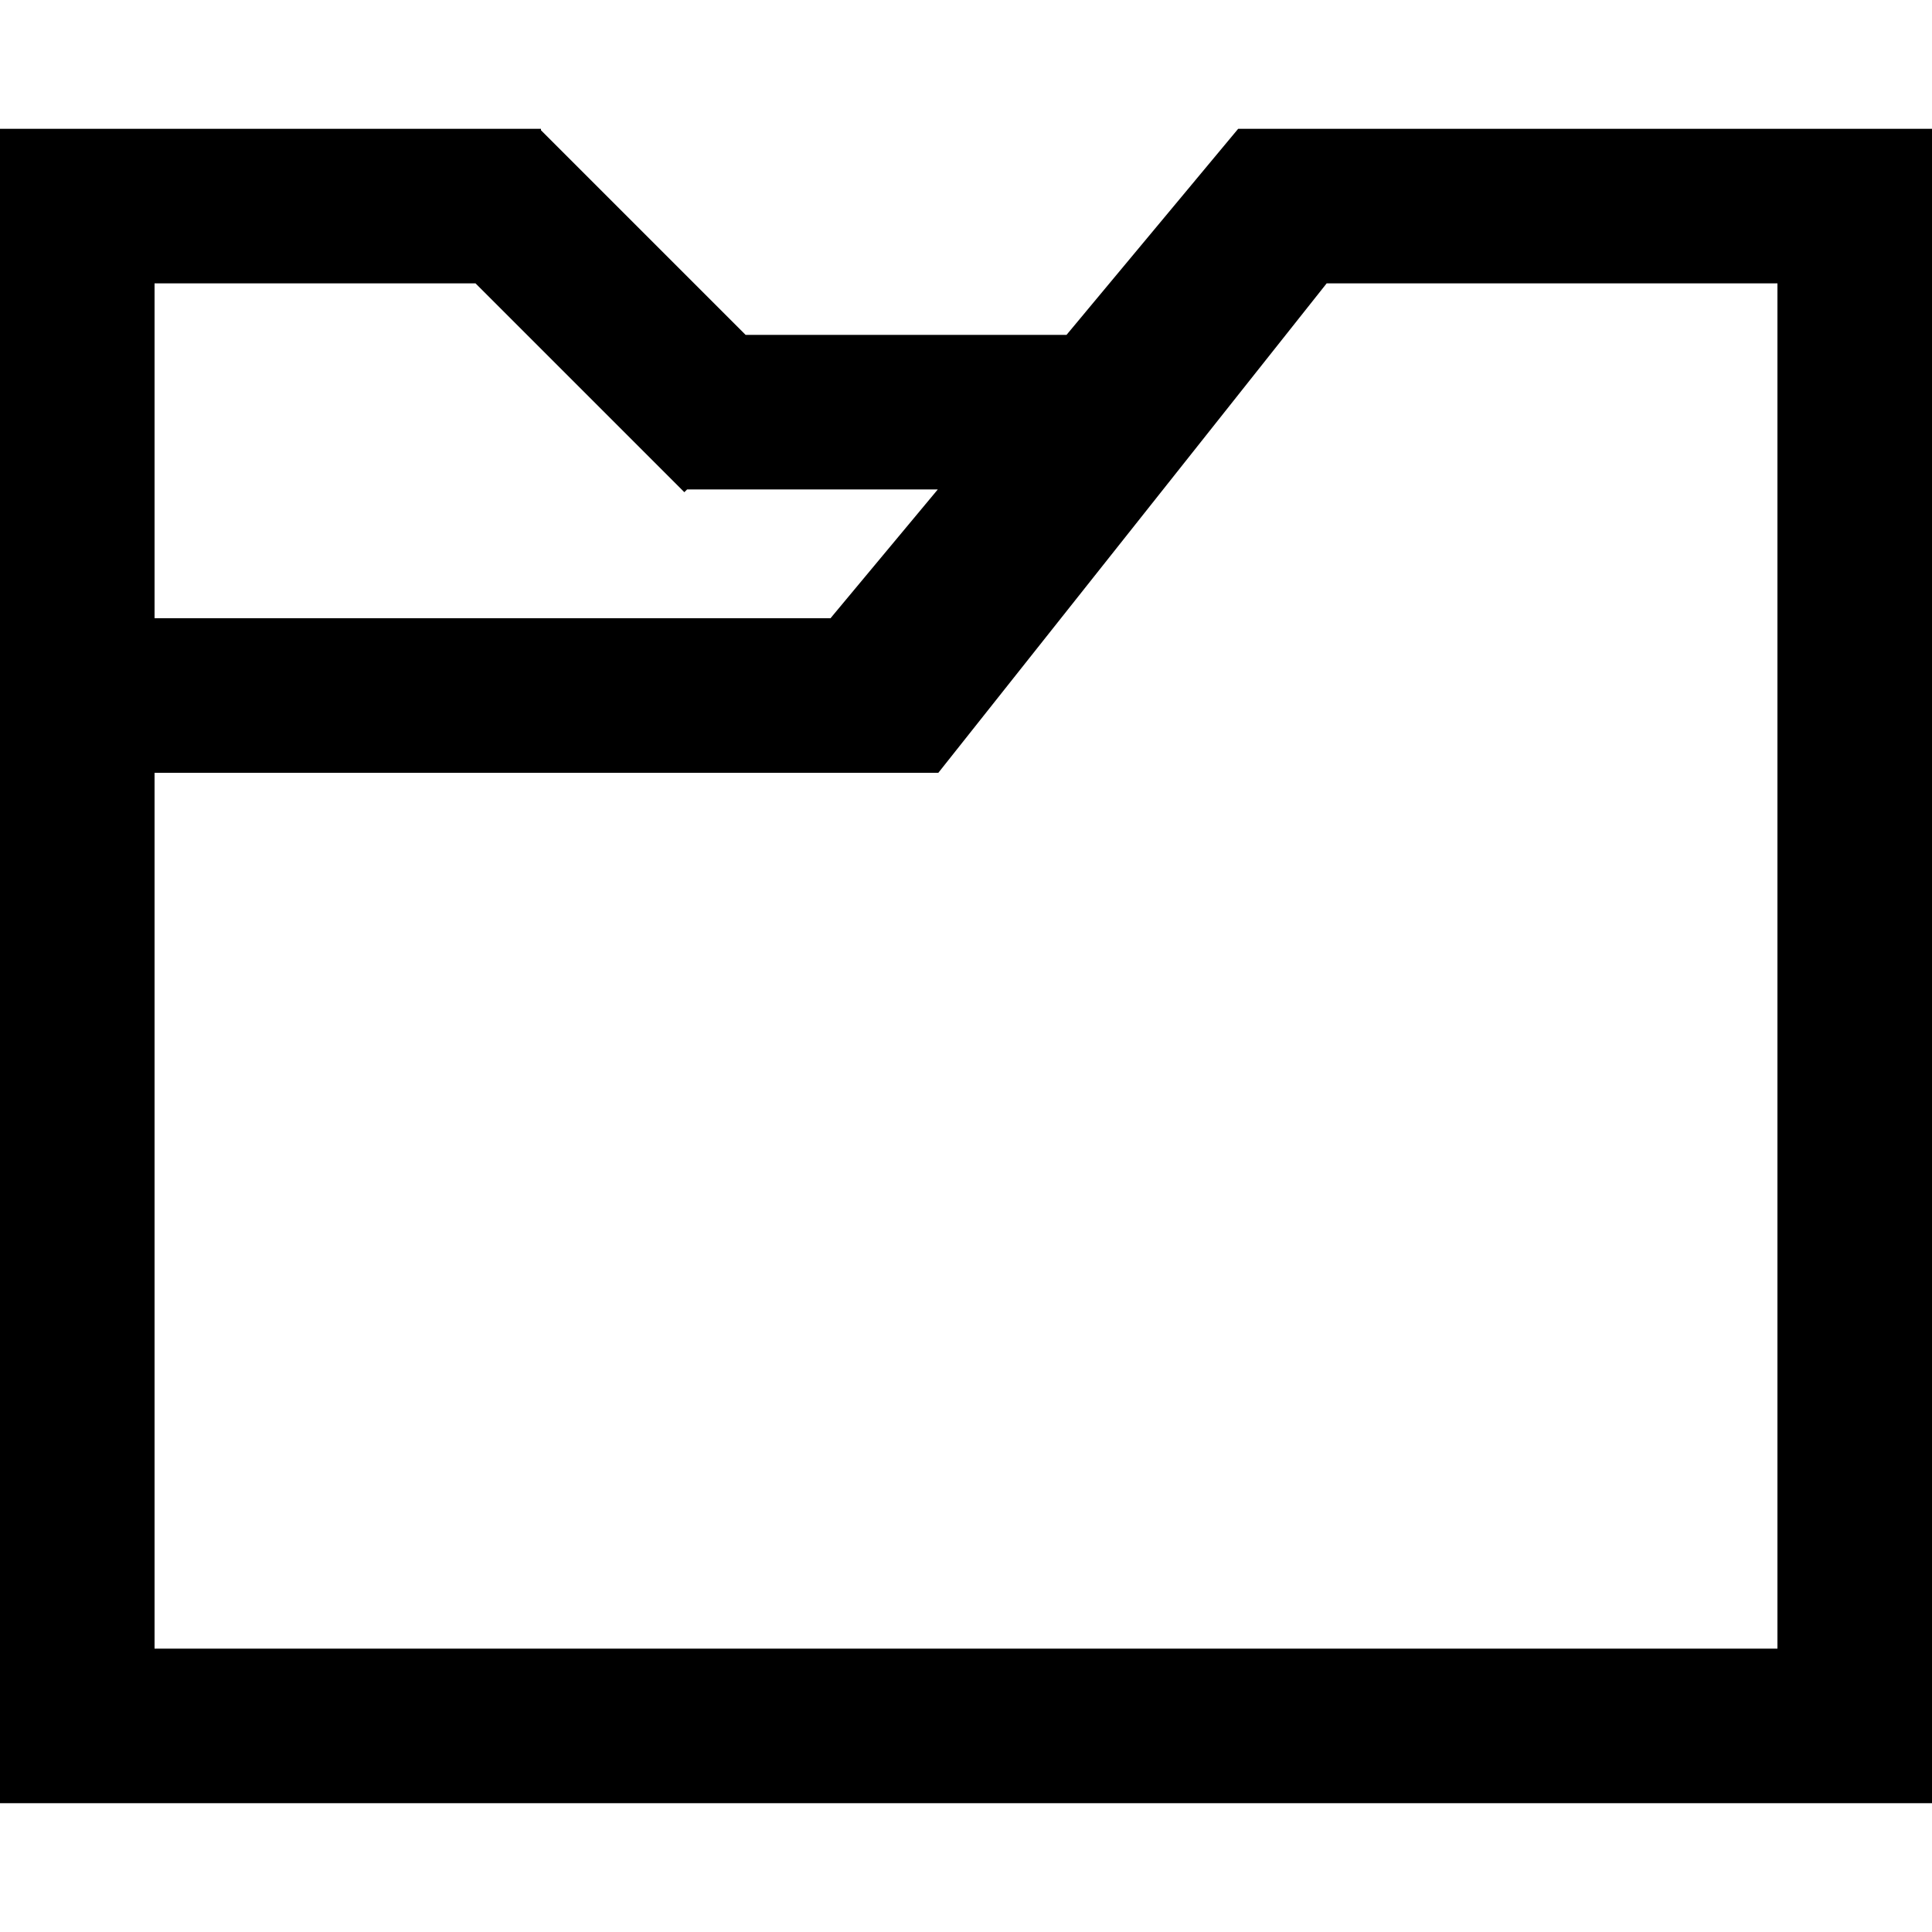 <?xml version="1.0" encoding="UTF-8"?>
<svg width="75px" height="75px" viewBox="0 0 75 75" version="1.1" xmlns="http://www.w3.org/2000/svg" xmlns:xlink="http://www.w3.org/1999/xlink">
    <g id="project">
        <path d="M28.944,13 L41.402,13 L48.066,5 L75,5 L75,70 L0,70 L0,27.5 L0,5 L4,5 L21,5 L21,5.056 L28.944,13 Z M26.673,19 L26.566,19.107 L18.459,11 L6,11 L6,24 L32.24,24 L36.405,19 L26.673,19 Z M6,30 L6,64 L69,64 L69,11 L51.501,11 L36.426,30 L6,30 Z"></path>
    </g>
</svg>